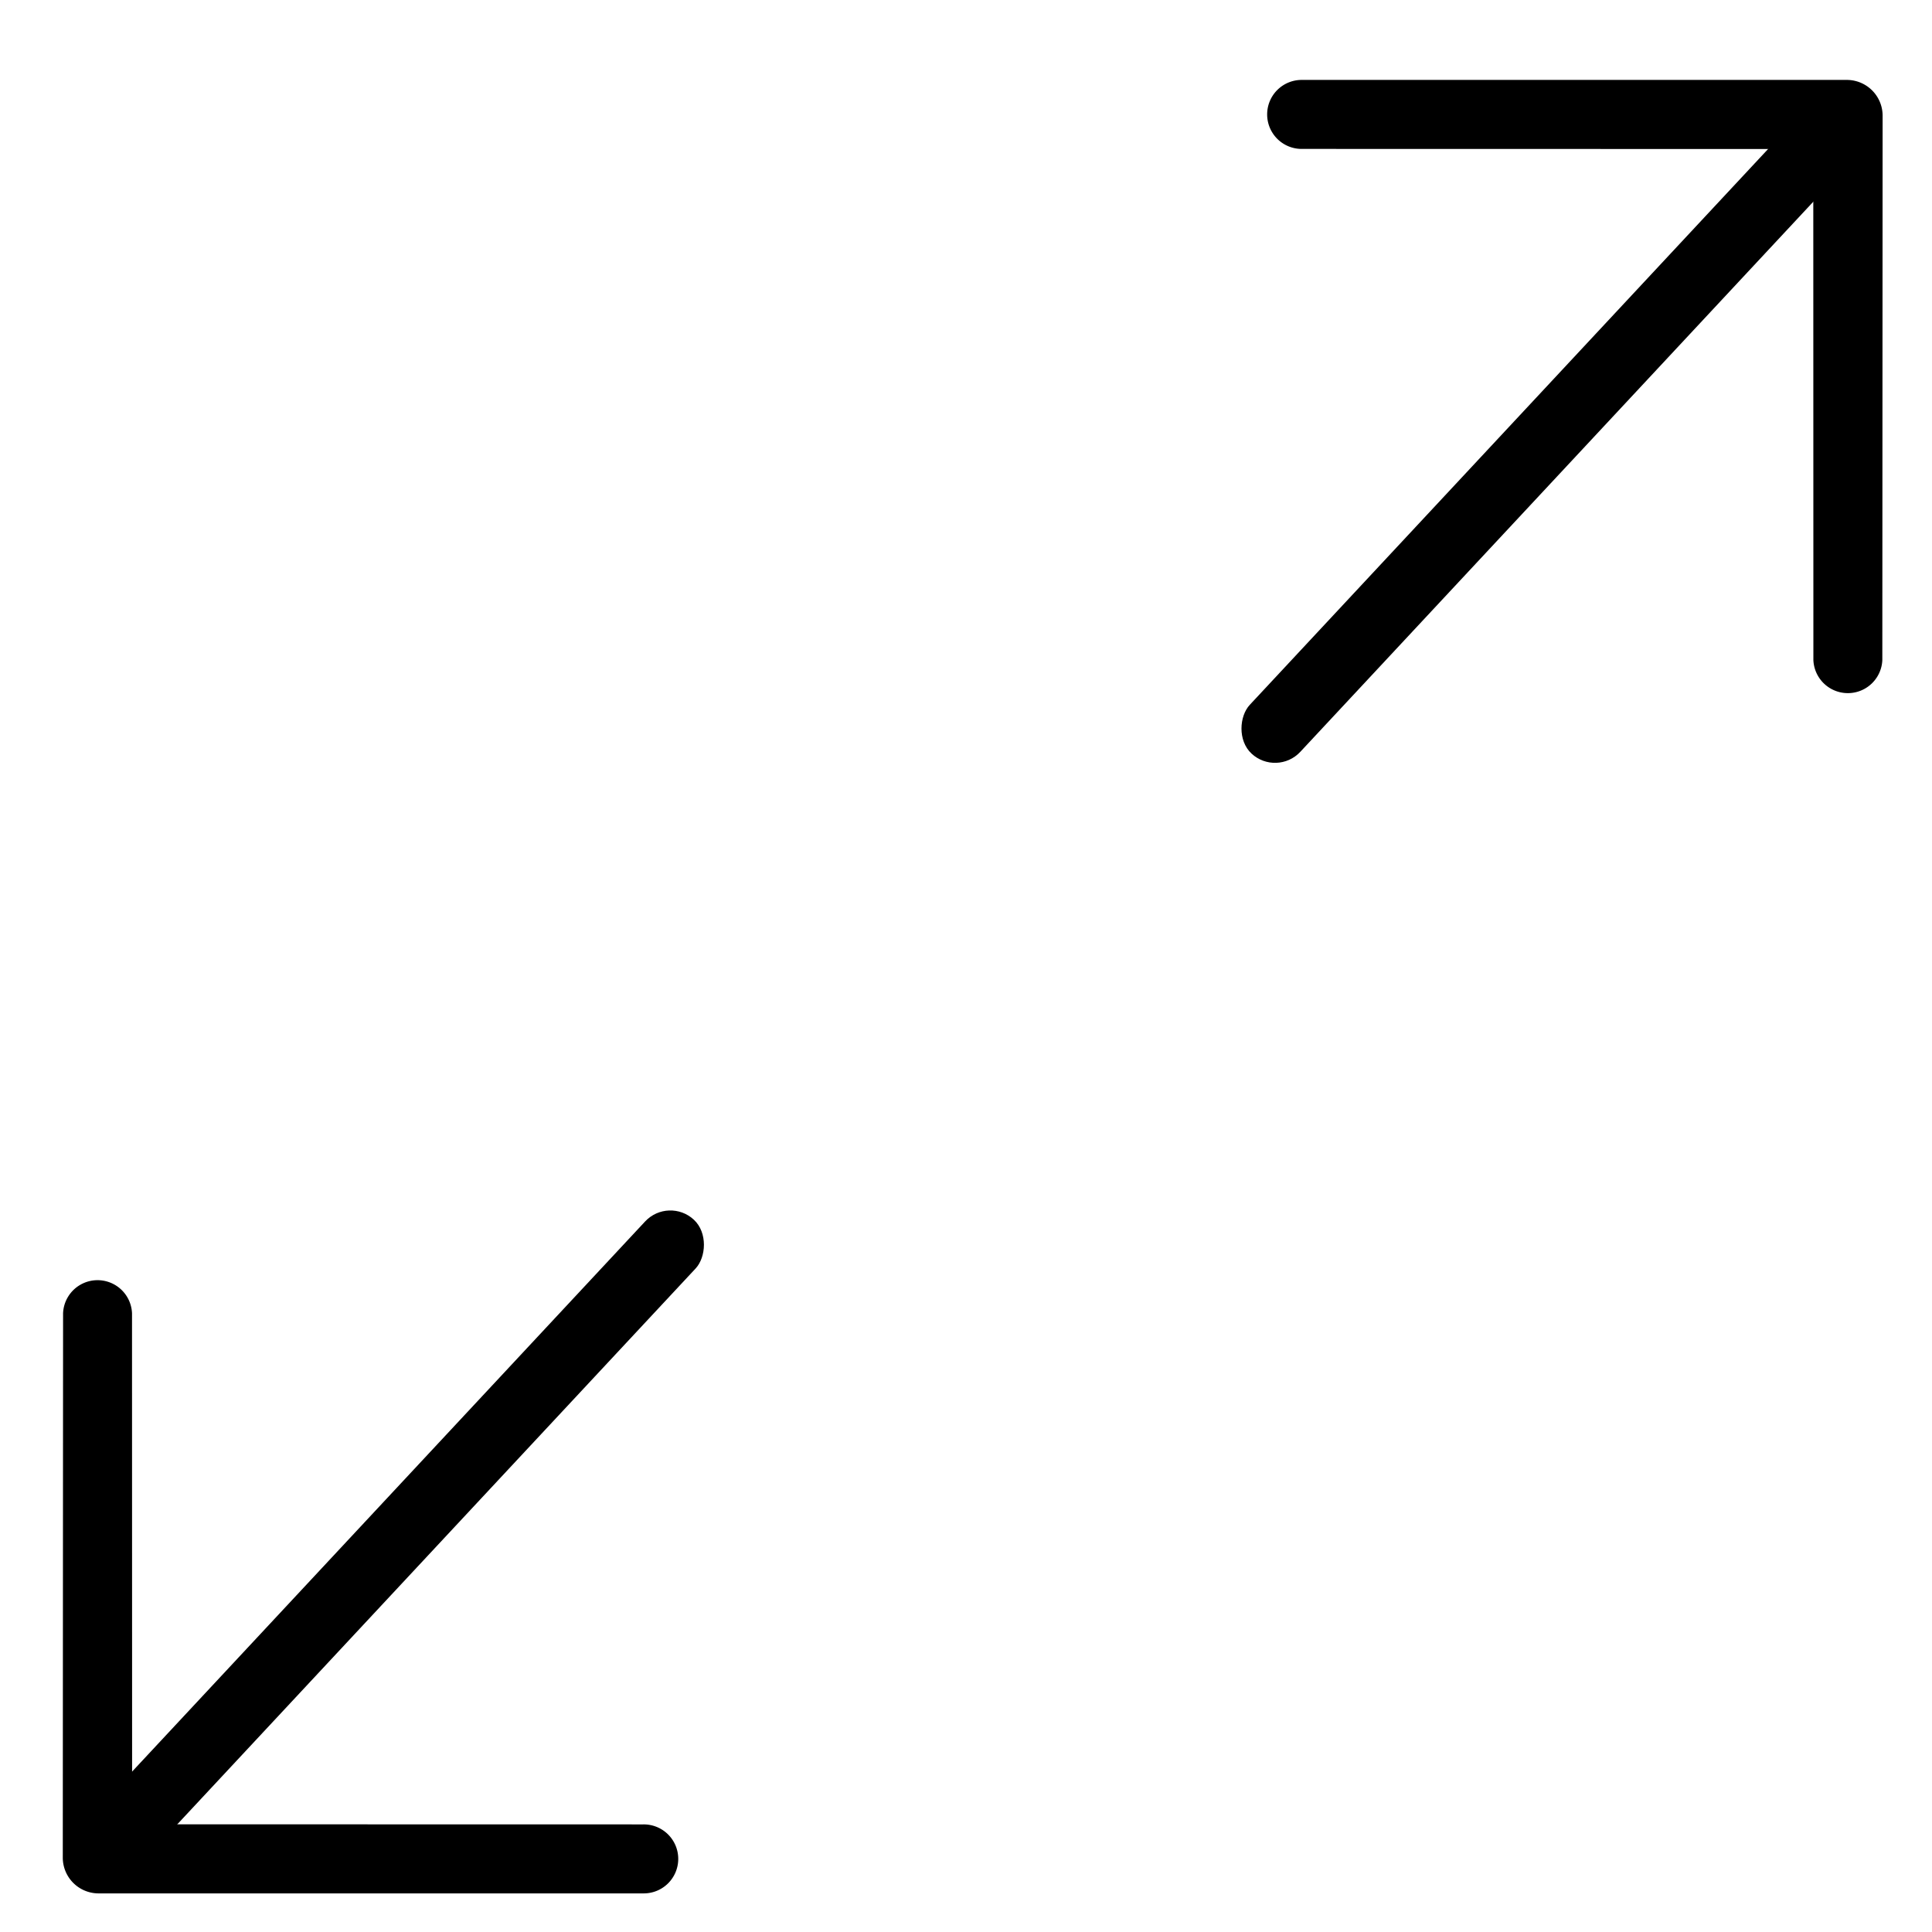 <svg xmlns="http://www.w3.org/2000/svg" width="28" height="28" viewBox="0 0 28 28">
    <defs>
        <clipPath id="ngvflfgxda">
            <path data-name="사각형 327" transform="translate(.105 -.428)" style="fill:#fff" d="M0 0h28v28H0z"/>
        </clipPath>
    </defs>
    <g transform="translate(-.105 .428)" style="clip-path:url(#ngvflfgxda)">
        <g data-name="그룹 78" transform="rotate(45 15.937 25.822)">
            <rect data-name="사각형 321" width="1" height="12.85" rx=".5" transform="rotate(-2 18.01 -165.313)"/>
            <path data-name="합치기 17" d="M12.235 5.93a.5.5 0 0 1-.707.706L6.29 1.4 1.052 6.636a.5.5 0 1 1-.707-.707L5.931.343a.519.519 0 0 1 .723 0z"/>
        </g>
        <g data-name="그룹 77" transform="rotate(-135 9.252 14.59)">
            <rect data-name="사각형 321" width="1" height="12.85" rx=".5" transform="rotate(-2 18.01 -165.313)"/>
            <path data-name="합치기 17" d="M12.235 5.93a.5.5 0 0 1-.707.706L6.29 1.4 1.052 6.636a.5.5 0 1 1-.707-.707L5.931.343a.519.519 0 0 1 .723 0z"/>
        </g>
    </g>
</svg>
